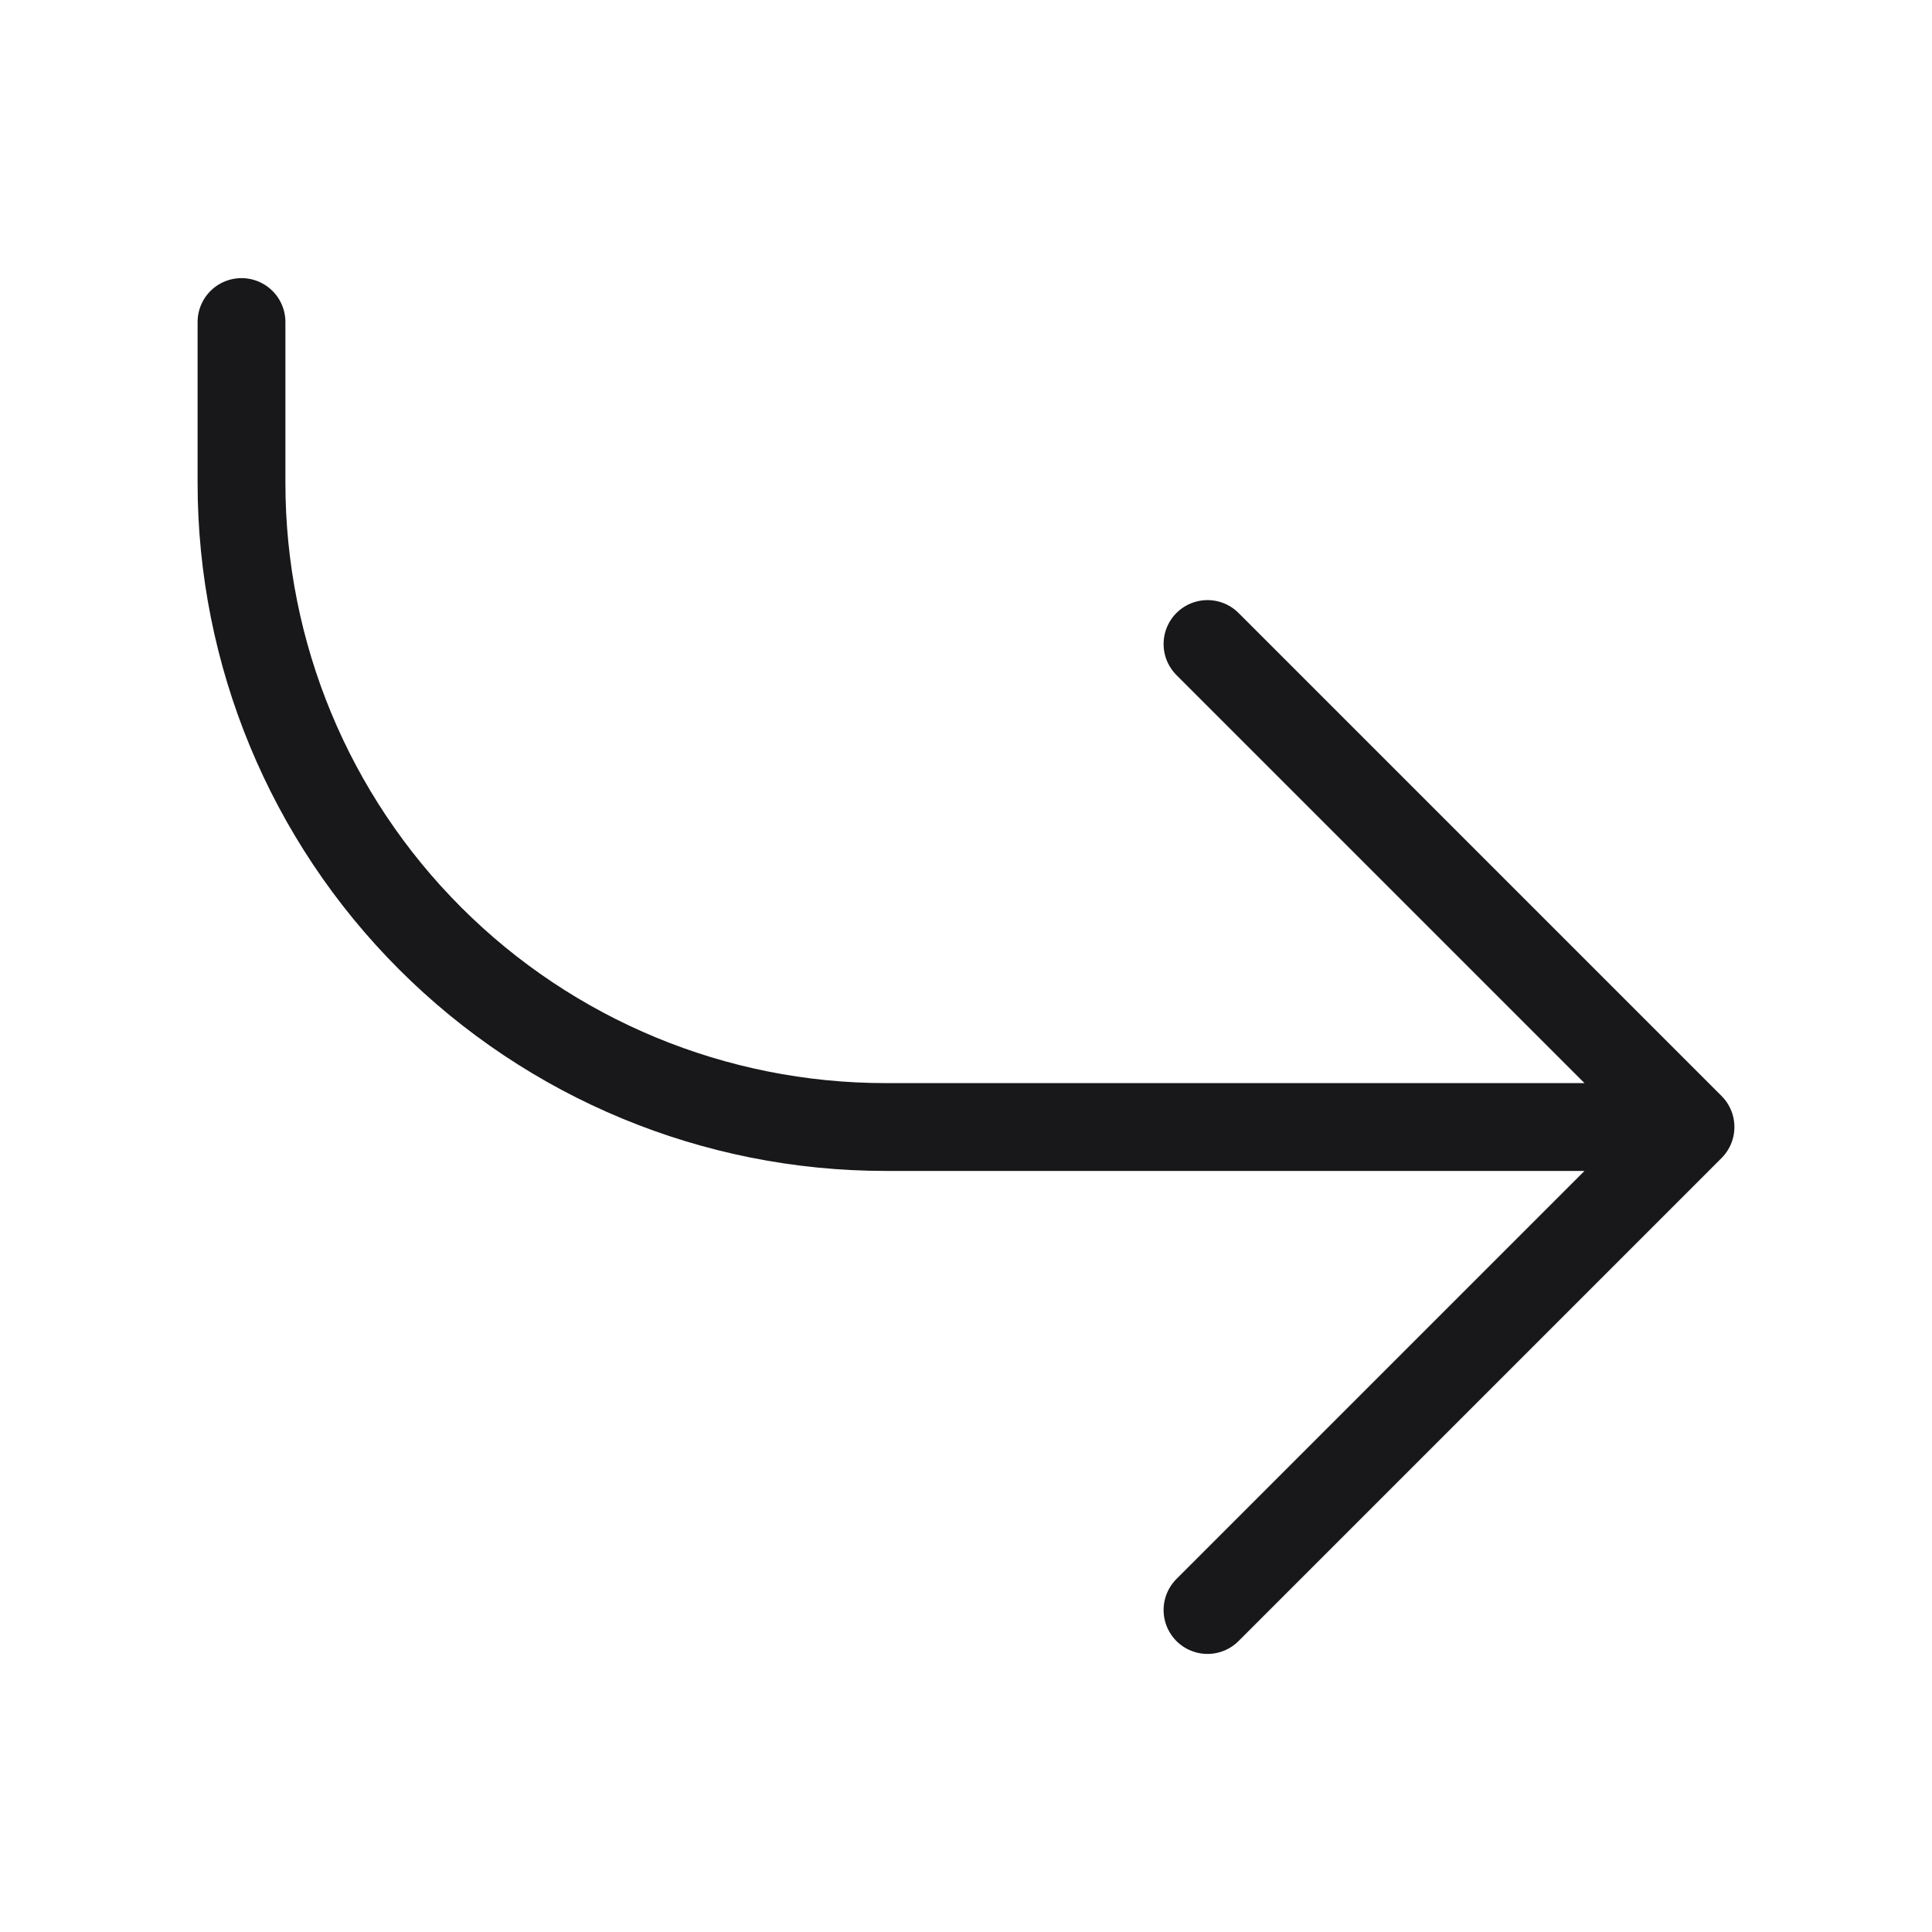 <svg width="44" height="44" viewBox="0 0 44 44" fill="none" xmlns="http://www.w3.org/2000/svg">
<g id="reply">
<path id="Vector" d="M38.5 25.667L20.167 25.667C16.277 25.667 12.546 24.122 9.796 21.371C7.045 18.621 5.5 14.89 5.5 11L5.5 7.334M38.5 25.667L27.5 14.667M38.5 25.667L27.5 36.667" stroke="#18181B" stroke-width="2" stroke-linecap="round" stroke-linejoin="round"/>
</g>
</svg>

